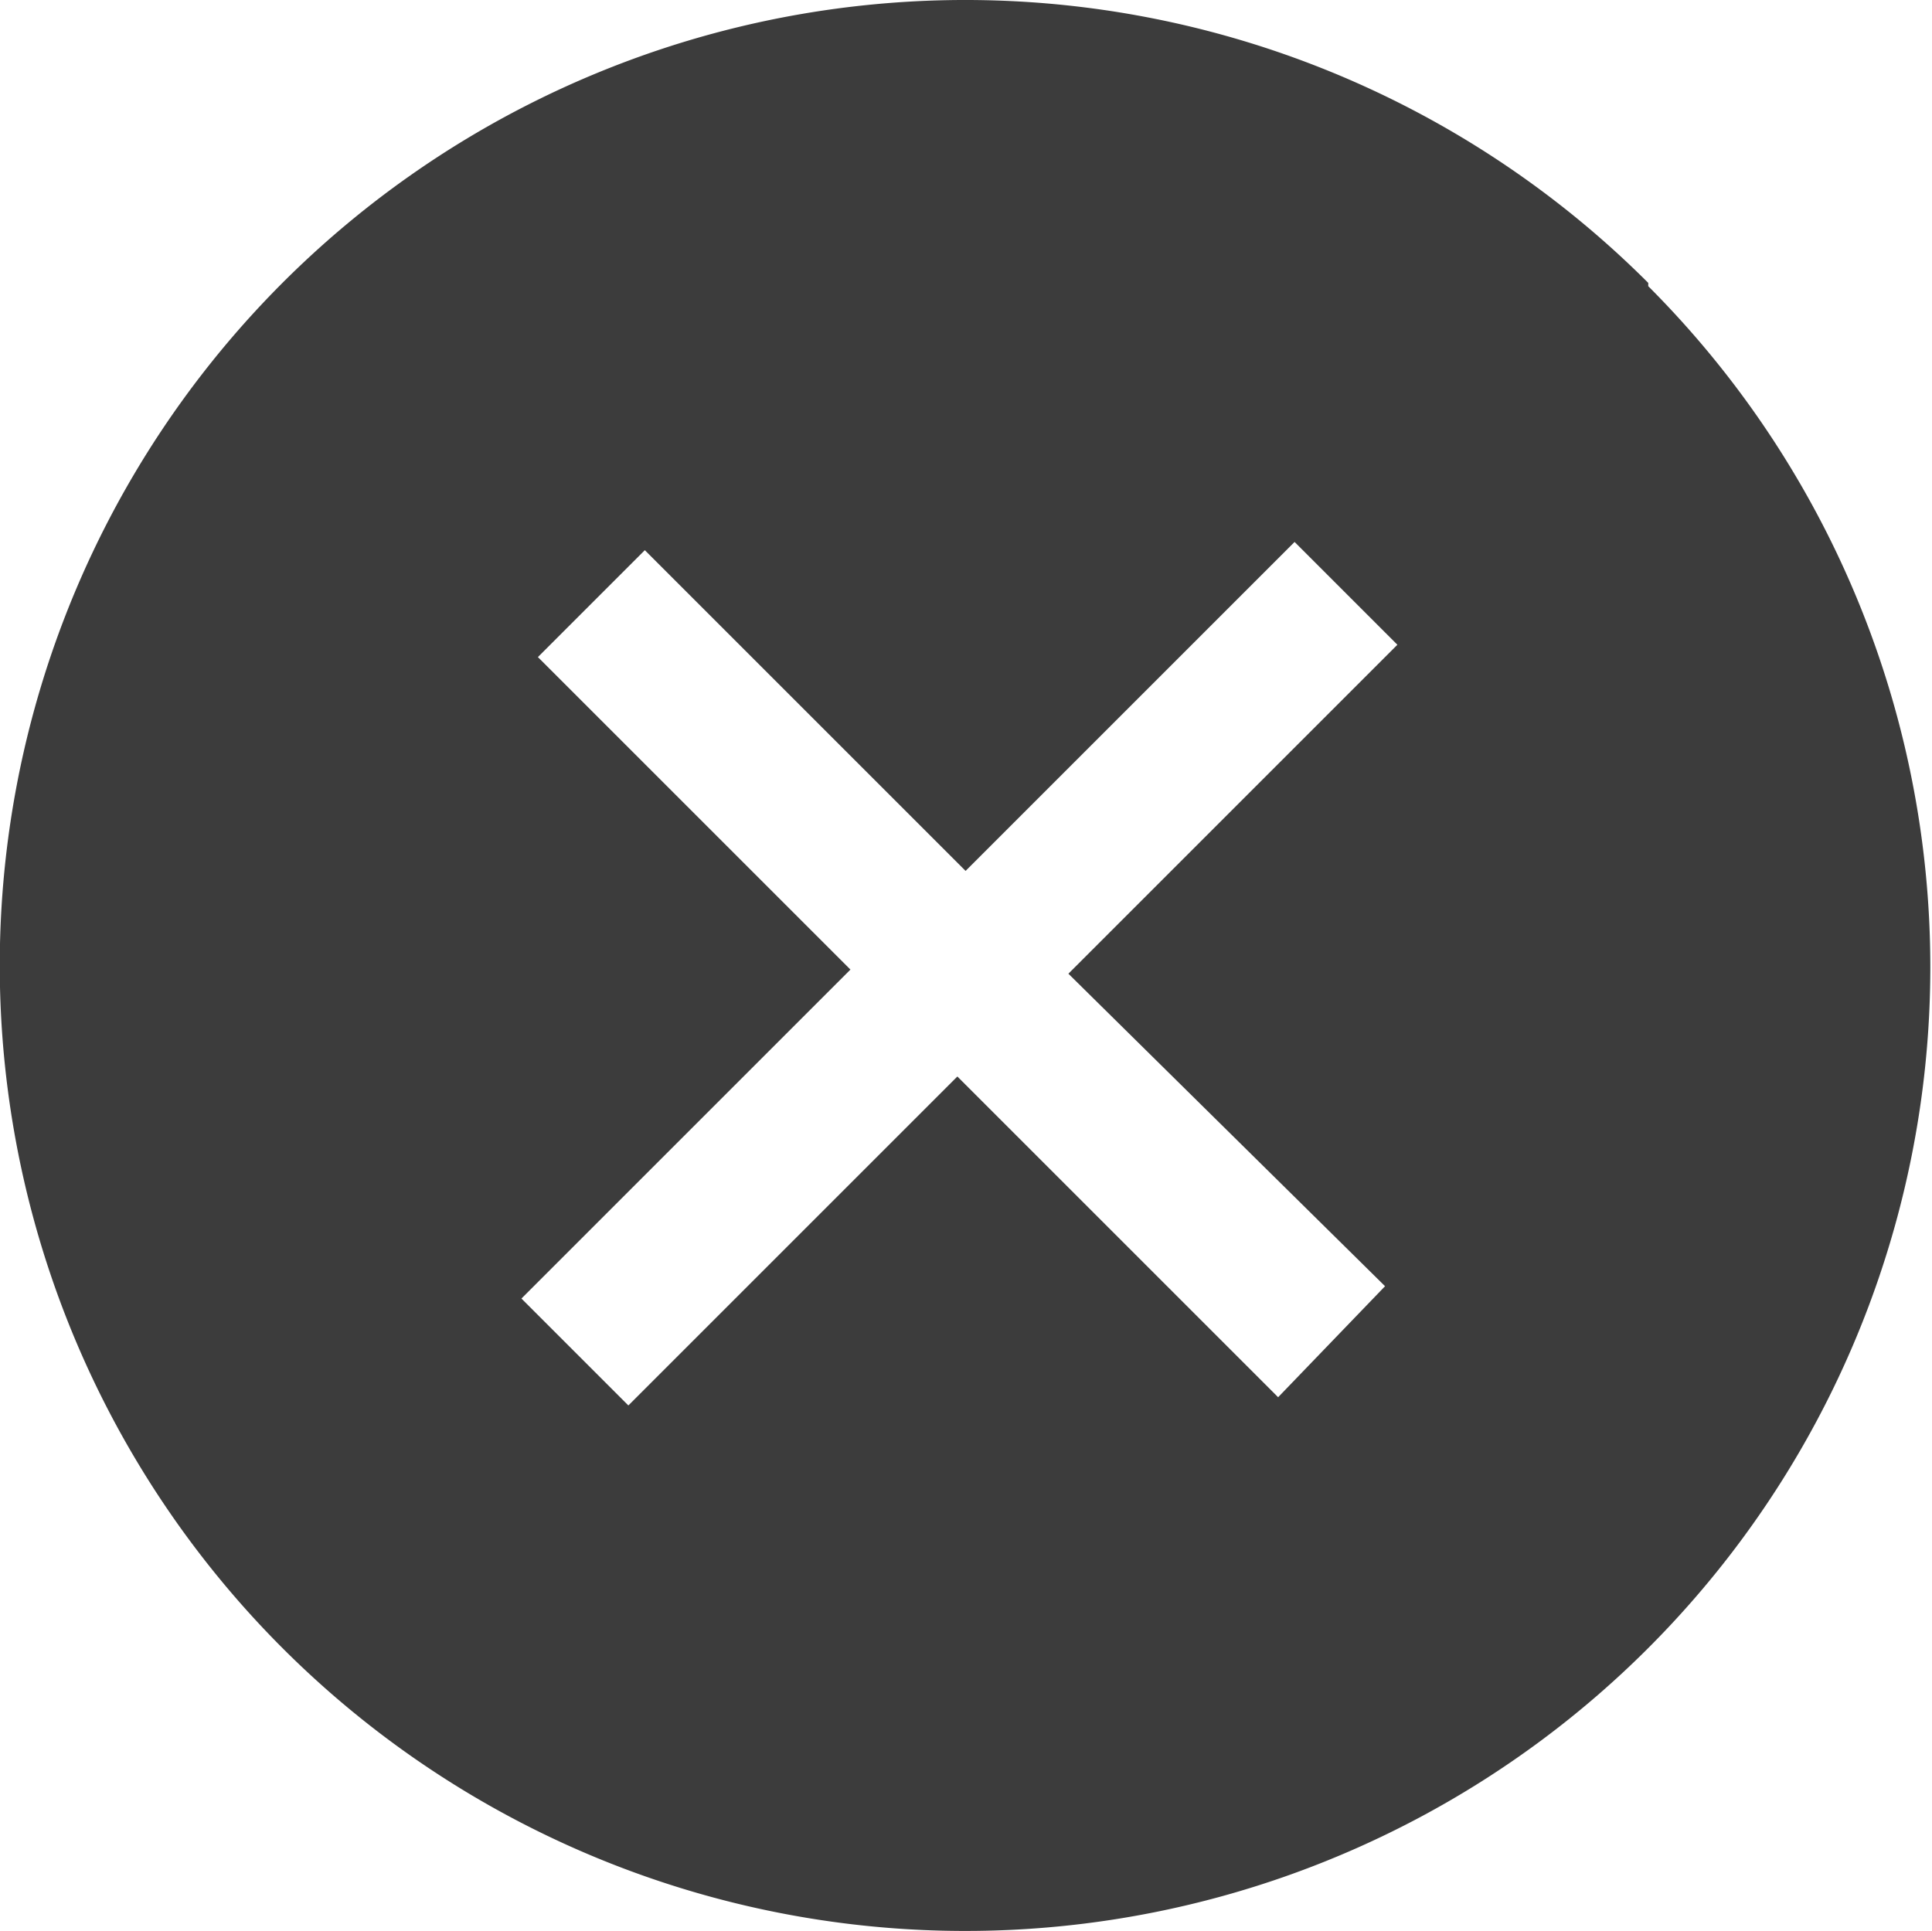 <svg id="Capa_1" data-name="Capa 1" xmlns="http://www.w3.org/2000/svg" width="23.49" height="23.48" viewBox="0 0 23.49 23.48"><defs><style>.cls-1{fill:#3c3c3c;}</style></defs><title>ico-logout-hover</title><path class="cls-1" d="M20.05,3.45a11.74,11.74,0,1,0,0,16.6h0a11.71,11.71,0,0,0,0-16.56Zm-3.2,12.2L15.55,17l-3.9-3.9-4,4-1.3-1.3,4-4-3.8-3.8,1.3-1.3,3.9,3.9,4-4L17,7.85l-4,4Z" transform="translate(-0.01 -0.01)"/></svg>